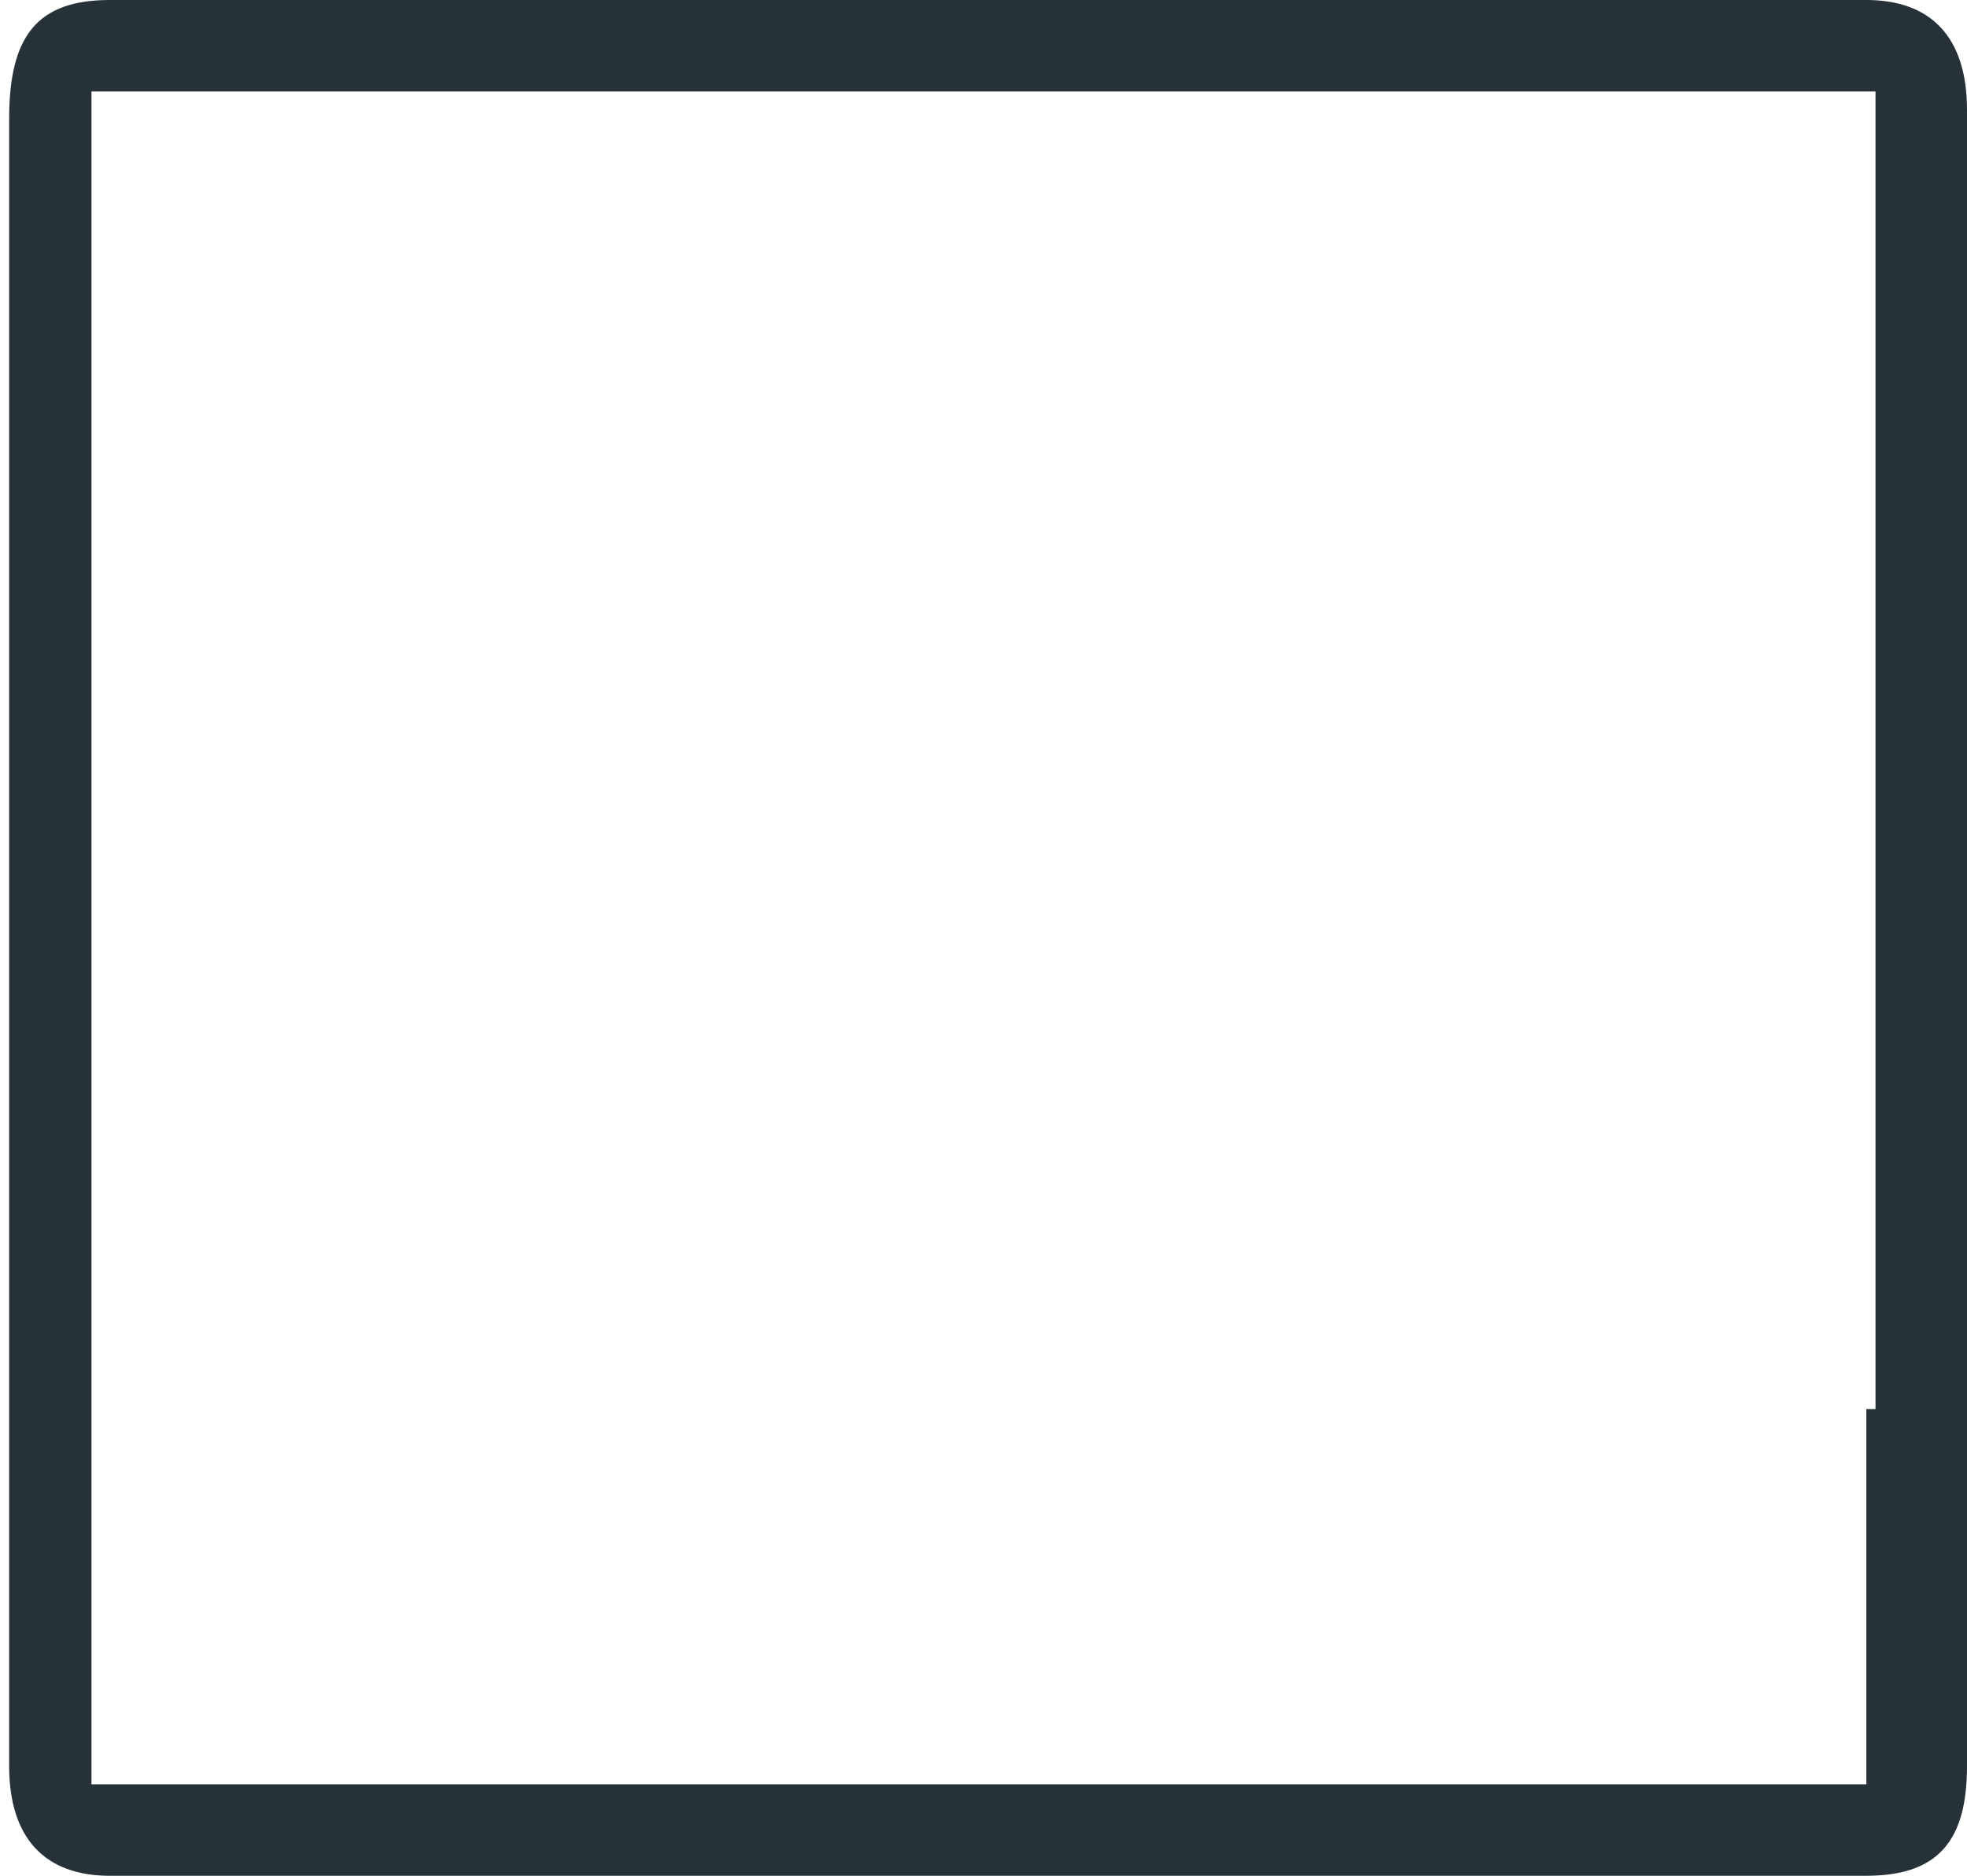 <?xml version="1.0" encoding="utf-8"?>
<!-- Generator: Adobe Illustrator 22.0.0, SVG Export Plug-In . SVG Version: 6.00 Build 0)  -->
<svg version="1.1" id="Слой_1" xmlns="http://www.w3.org/2000/svg" xmlns:xlink="http://www.w3.org/1999/xlink" x="0px" y="0px"
	 viewBox="0 0 21.5 20.5" style="enable-background:new 0 0 21.5 20.5;" xml:space="preserve">
<style type="text/css">
	.st0{fill:#273238;}
</style>
<path class="st0" d="M20.4,0H1.2C0.4,0,0.1,0.4,0.1,1.3v18c0,0.8,0.4,1.2,1.1,1.2h19.2c0.8,0,1.1-0.4,1.1-1.2V1.2
	C21.5,0.4,21.1,0,20.4,0z M20.4,15.4v1.5v2.6c0,0-4.3,0-4.4,0H1v-8.4V9.2V1h19.5v14.4H20.4z"/>
</svg>
